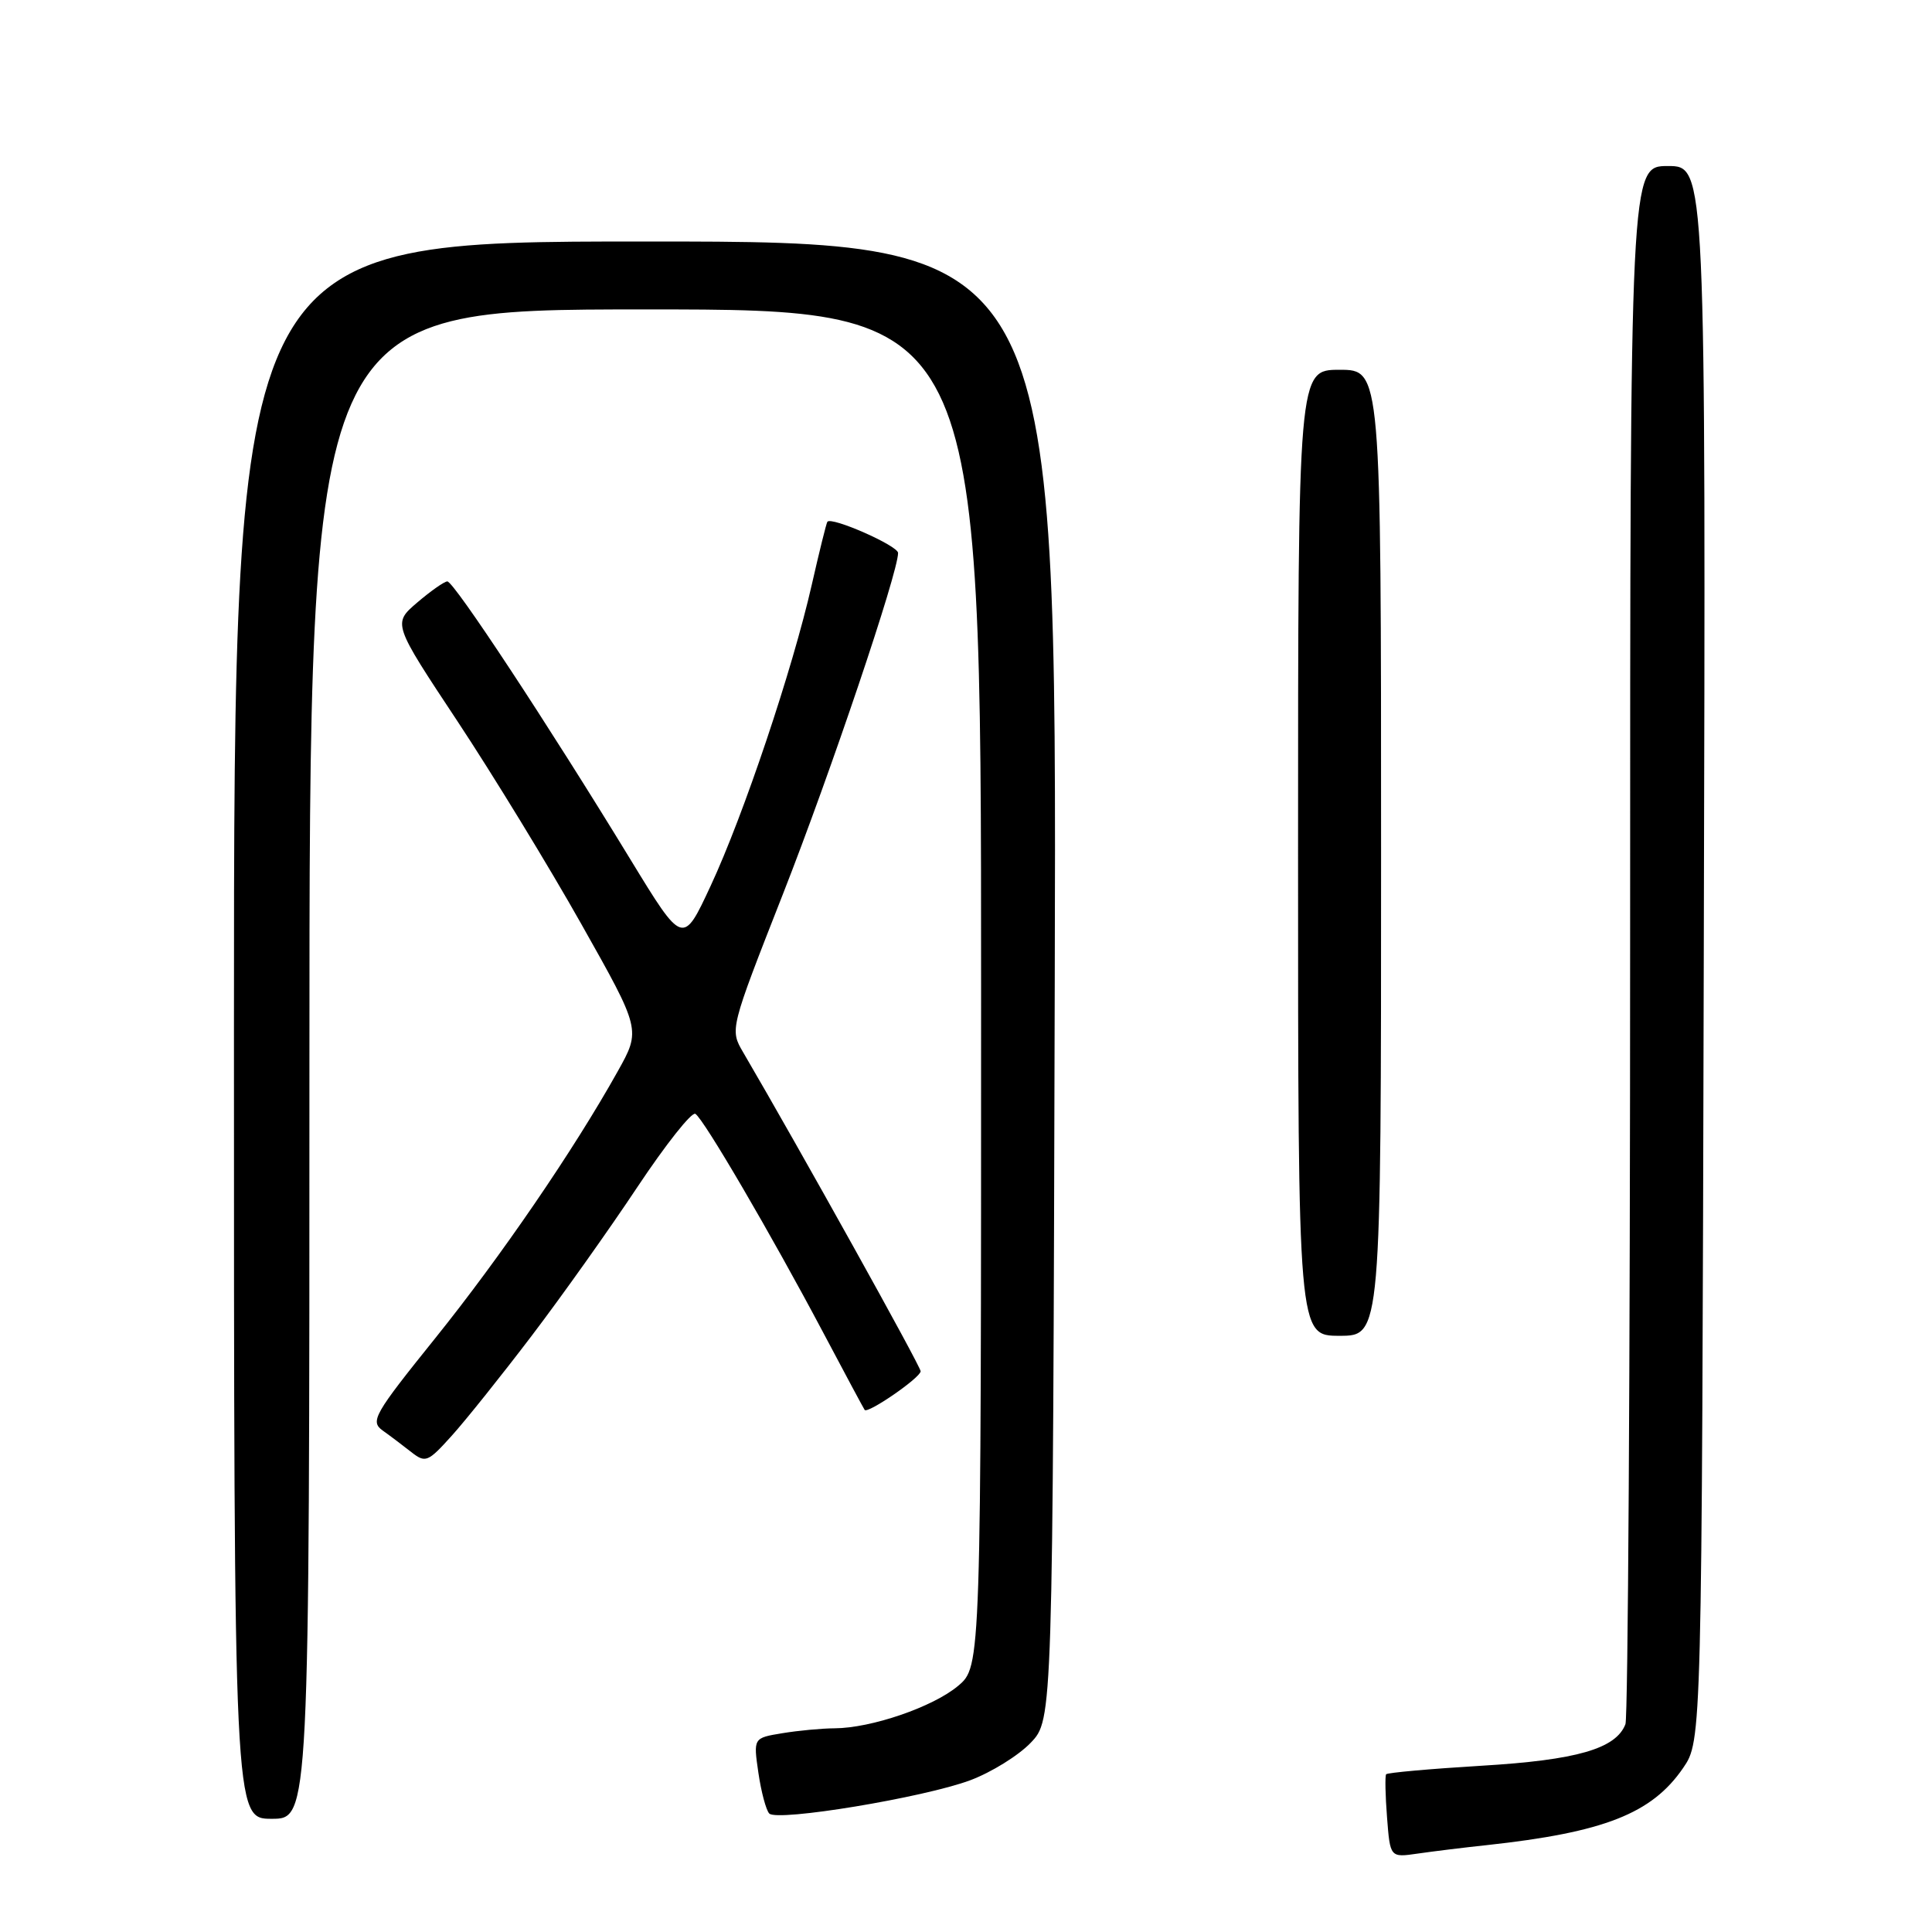 <?xml version="1.0" encoding="UTF-8" standalone="no"?>
<!DOCTYPE svg PUBLIC "-//W3C//DTD SVG 1.1//EN" "http://www.w3.org/Graphics/SVG/1.1/DTD/svg11.dtd" >
<svg xmlns="http://www.w3.org/2000/svg" xmlns:xlink="http://www.w3.org/1999/xlink" version="1.1" viewBox="0 0 256 256">
 <g >
 <path fill="currentColor"
d=" M 197.00 244.49 C 212.55 242.80 218.88 240.31 223.02 234.27 C 225.50 230.65 225.50 230.65 225.76 126.32 C 226.03 22.00 226.03 22.00 221.01 22.00 C 216.00 22.00 216.00 22.00 216.00 124.42 C 216.00 180.75 215.72 227.56 215.38 228.46 C 214.13 231.72 208.92 233.22 196.30 233.97 C 189.51 234.38 183.83 234.89 183.67 235.10 C 183.51 235.32 183.56 237.89 183.79 240.82 C 184.20 246.14 184.20 246.14 187.85 245.61 C 189.86 245.32 193.97 244.81 197.00 244.49 Z  M 41.00 141.00 C 41.00 41.00 41.00 41.00 85.50 41.00 C 130.00 41.00 130.00 41.00 130.00 130.91 C 130.00 220.82 130.00 220.82 126.95 223.39 C 123.63 226.18 115.44 228.99 110.57 229.01 C 108.88 229.02 105.77 229.31 103.66 229.66 C 99.82 230.29 99.82 230.29 100.49 234.90 C 100.86 237.43 101.51 239.86 101.93 240.30 C 102.99 241.40 122.42 238.19 128.57 235.89 C 131.35 234.85 134.95 232.62 136.57 230.93 C 139.50 227.87 139.50 227.87 139.76 129.93 C 140.03 32.00 140.03 32.00 85.51 32.00 C 31.00 32.00 31.00 32.00 31.00 136.50 C 31.00 241.00 31.00 241.00 36.00 241.00 C 41.00 241.00 41.00 241.00 41.00 141.00 Z  M 70.45 177.00 C 74.42 171.78 80.73 162.90 84.47 157.27 C 88.21 151.65 91.66 147.29 92.14 147.59 C 93.25 148.27 102.19 163.57 109.04 176.50 C 111.95 182.00 114.44 186.64 114.57 186.82 C 114.98 187.37 121.97 182.55 121.99 181.70 C 122.00 181.06 105.93 152.18 98.48 139.45 C 96.70 136.41 96.70 136.41 103.75 118.45 C 110.06 102.38 119.00 75.89 119.00 73.27 C 119.00 72.31 110.14 68.41 109.63 69.14 C 109.49 69.34 108.56 73.10 107.56 77.50 C 105.01 88.72 98.52 108.04 94.16 117.39 C 90.49 125.28 90.49 125.28 83.54 113.89 C 72.64 96.01 60.12 77.00 59.27 77.04 C 58.85 77.06 57.05 78.33 55.27 79.85 C 52.04 82.62 52.04 82.62 60.61 95.56 C 65.32 102.68 72.72 114.79 77.05 122.48 C 84.93 136.46 84.93 136.46 81.84 141.98 C 76.02 152.40 66.36 166.51 57.63 177.37 C 49.57 187.39 49.03 188.33 50.69 189.54 C 51.69 190.25 53.40 191.54 54.50 192.41 C 56.38 193.88 56.70 193.75 59.86 190.24 C 61.72 188.18 66.48 182.22 70.45 177.00 Z  M 183.00 113.00 C 183.00 49.00 183.00 49.00 177.50 49.00 C 172.00 49.00 172.00 49.00 172.00 113.00 C 172.00 177.00 172.00 177.00 177.50 177.00 C 183.00 177.00 183.00 177.00 183.00 113.00 Z "/>
</g>
</svg>